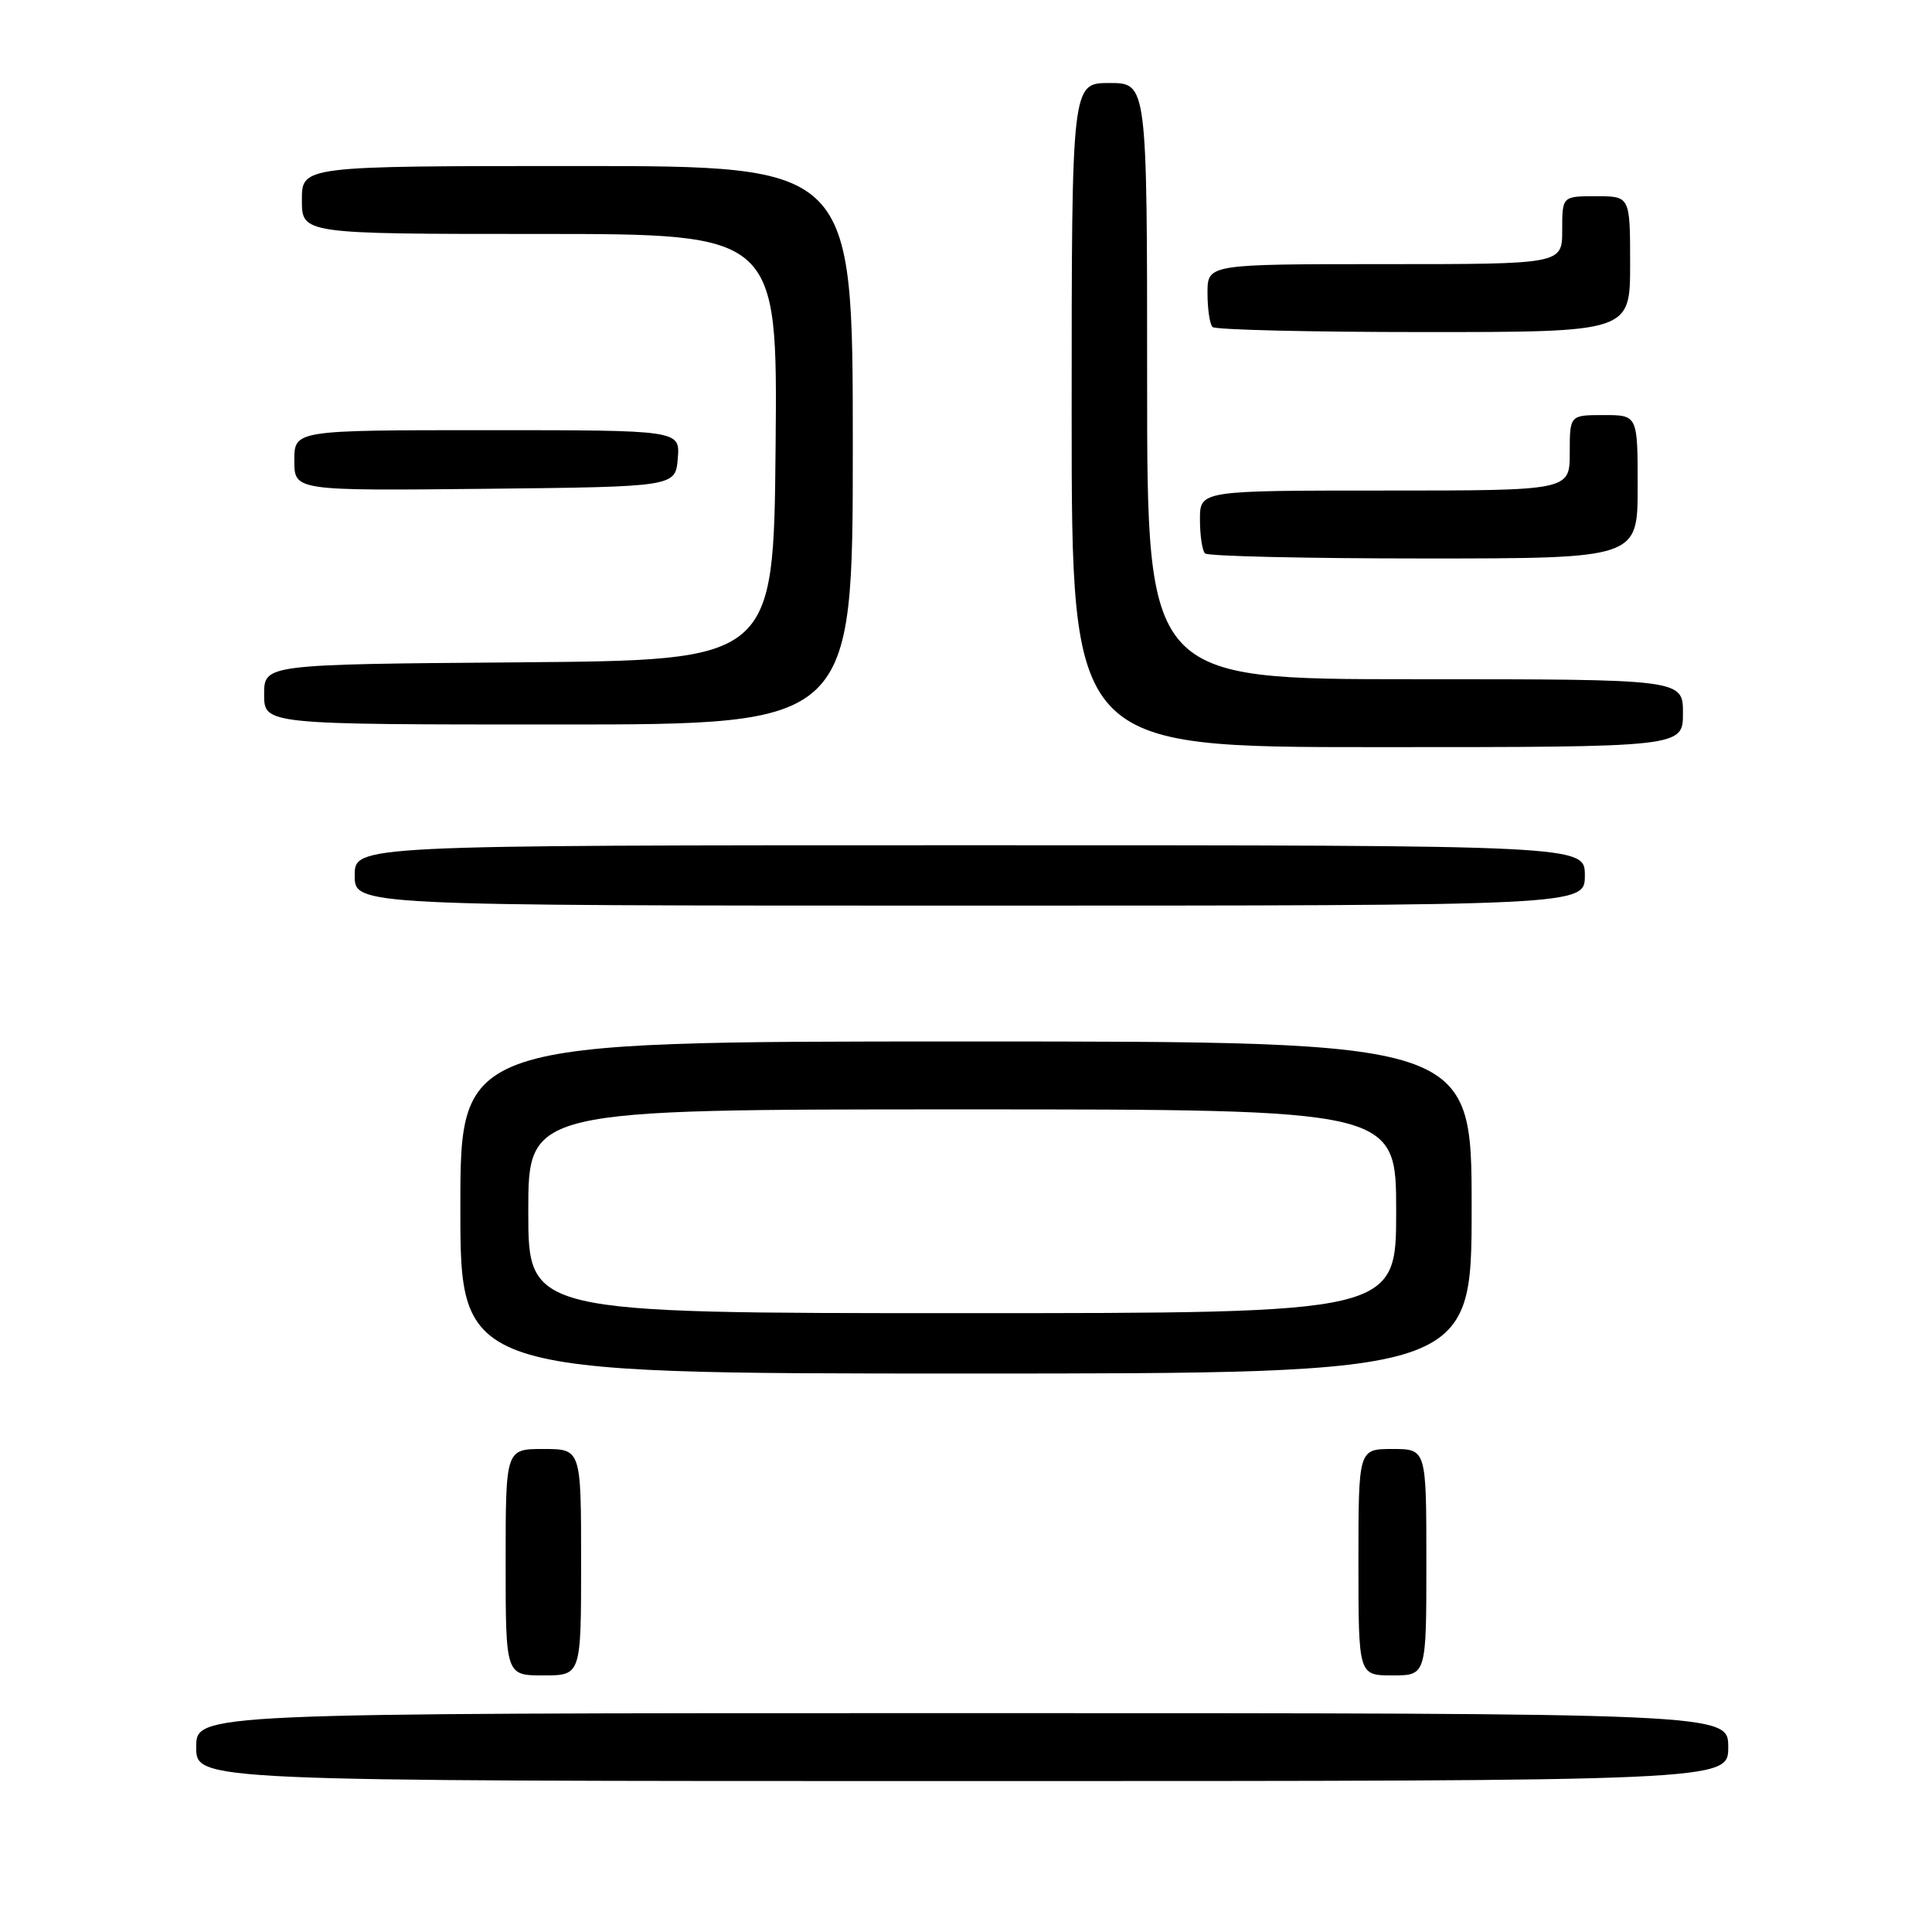 <?xml version="1.0" encoding="UTF-8" standalone="no"?>
<!DOCTYPE svg PUBLIC "-//W3C//DTD SVG 1.1//EN" "http://www.w3.org/Graphics/SVG/1.1/DTD/svg11.dtd" >
<svg xmlns="http://www.w3.org/2000/svg" xmlns:xlink="http://www.w3.org/1999/xlink" version="1.1" viewBox="0 0 256 256">
 <g >
 <path fill="currentColor"
d=" M 229.00 231.50 C 229.00 227.00 229.00 227.00 127.50 227.00 C 26.00 227.00 26.00 227.00 26.00 231.50 C 26.00 236.00 26.00 236.00 127.50 236.00 C 229.00 236.00 229.00 236.00 229.00 231.50 Z  M 77.00 207.00 C 77.00 192.00 77.00 192.00 72.00 192.00 C 67.00 192.00 67.00 192.00 67.00 207.00 C 67.00 222.00 67.00 222.00 72.00 222.00 C 77.00 222.00 77.00 222.00 77.00 207.00 Z  M 189.00 207.00 C 189.00 192.00 189.00 192.00 184.50 192.00 C 180.00 192.00 180.00 192.00 180.00 207.00 C 180.00 222.00 180.00 222.00 184.50 222.00 C 189.00 222.00 189.00 222.00 189.00 207.00 Z  M 195.00 160.00 C 195.00 138.00 195.00 138.00 128.00 138.00 C 61.00 138.00 61.00 138.00 61.00 160.00 C 61.00 182.00 61.00 182.00 128.00 182.00 C 195.00 182.00 195.00 182.00 195.00 160.00 Z  M 210.00 116.00 C 210.00 112.00 210.00 112.00 128.50 112.00 C 47.00 112.00 47.00 112.00 47.00 116.00 C 47.00 120.00 47.00 120.00 128.50 120.00 C 210.00 120.00 210.00 120.00 210.00 116.00 Z  M 223.00 94.50 C 223.00 90.00 223.00 90.00 187.50 90.00 C 152.00 90.00 152.00 90.00 152.00 50.50 C 152.00 11.00 152.00 11.00 147.00 11.00 C 142.00 11.00 142.00 11.00 142.00 55.00 C 142.00 99.00 142.00 99.00 182.50 99.00 C 223.00 99.00 223.00 99.00 223.00 94.50 Z  M 113.00 59.00 C 113.00 22.00 113.00 22.00 76.50 22.00 C 40.00 22.00 40.00 22.00 40.00 26.50 C 40.00 31.00 40.00 31.00 71.52 31.00 C 103.03 31.00 103.03 31.00 102.77 59.25 C 102.50 87.50 102.50 87.50 68.75 87.76 C 35.00 88.03 35.00 88.03 35.00 92.01 C 35.00 96.00 35.00 96.00 74.00 96.00 C 113.00 96.00 113.00 96.00 113.00 59.00 Z  M 217.00 64.50 C 217.00 55.00 217.00 55.00 212.50 55.00 C 208.00 55.00 208.00 55.00 208.00 60.00 C 208.00 65.00 208.00 65.00 183.50 65.00 C 159.00 65.00 159.00 65.00 159.00 68.83 C 159.00 70.94 159.30 72.97 159.67 73.33 C 160.03 73.70 173.08 74.00 188.67 74.00 C 217.00 74.00 217.00 74.00 217.00 64.50 Z  M 89.81 60.75 C 90.12 57.00 90.12 57.00 64.56 57.00 C 39.00 57.00 39.00 57.00 39.00 61.02 C 39.00 65.03 39.00 65.03 64.25 64.77 C 89.50 64.50 89.50 64.50 89.81 60.75 Z  M 216.00 35.00 C 216.00 26.00 216.00 26.00 211.50 26.00 C 207.00 26.00 207.00 26.00 207.00 30.50 C 207.00 35.00 207.00 35.00 183.50 35.00 C 160.00 35.00 160.00 35.00 160.00 38.83 C 160.00 40.94 160.30 42.97 160.67 43.33 C 161.03 43.70 173.63 44.00 188.67 44.00 C 216.00 44.00 216.00 44.00 216.00 35.00 Z  M 70.00 160.50 C 70.00 147.00 70.00 147.00 127.50 147.00 C 185.00 147.00 185.00 147.00 185.00 160.50 C 185.00 174.00 185.00 174.00 127.50 174.00 C 70.00 174.00 70.00 174.00 70.00 160.50 Z "/>
</g>
</svg>